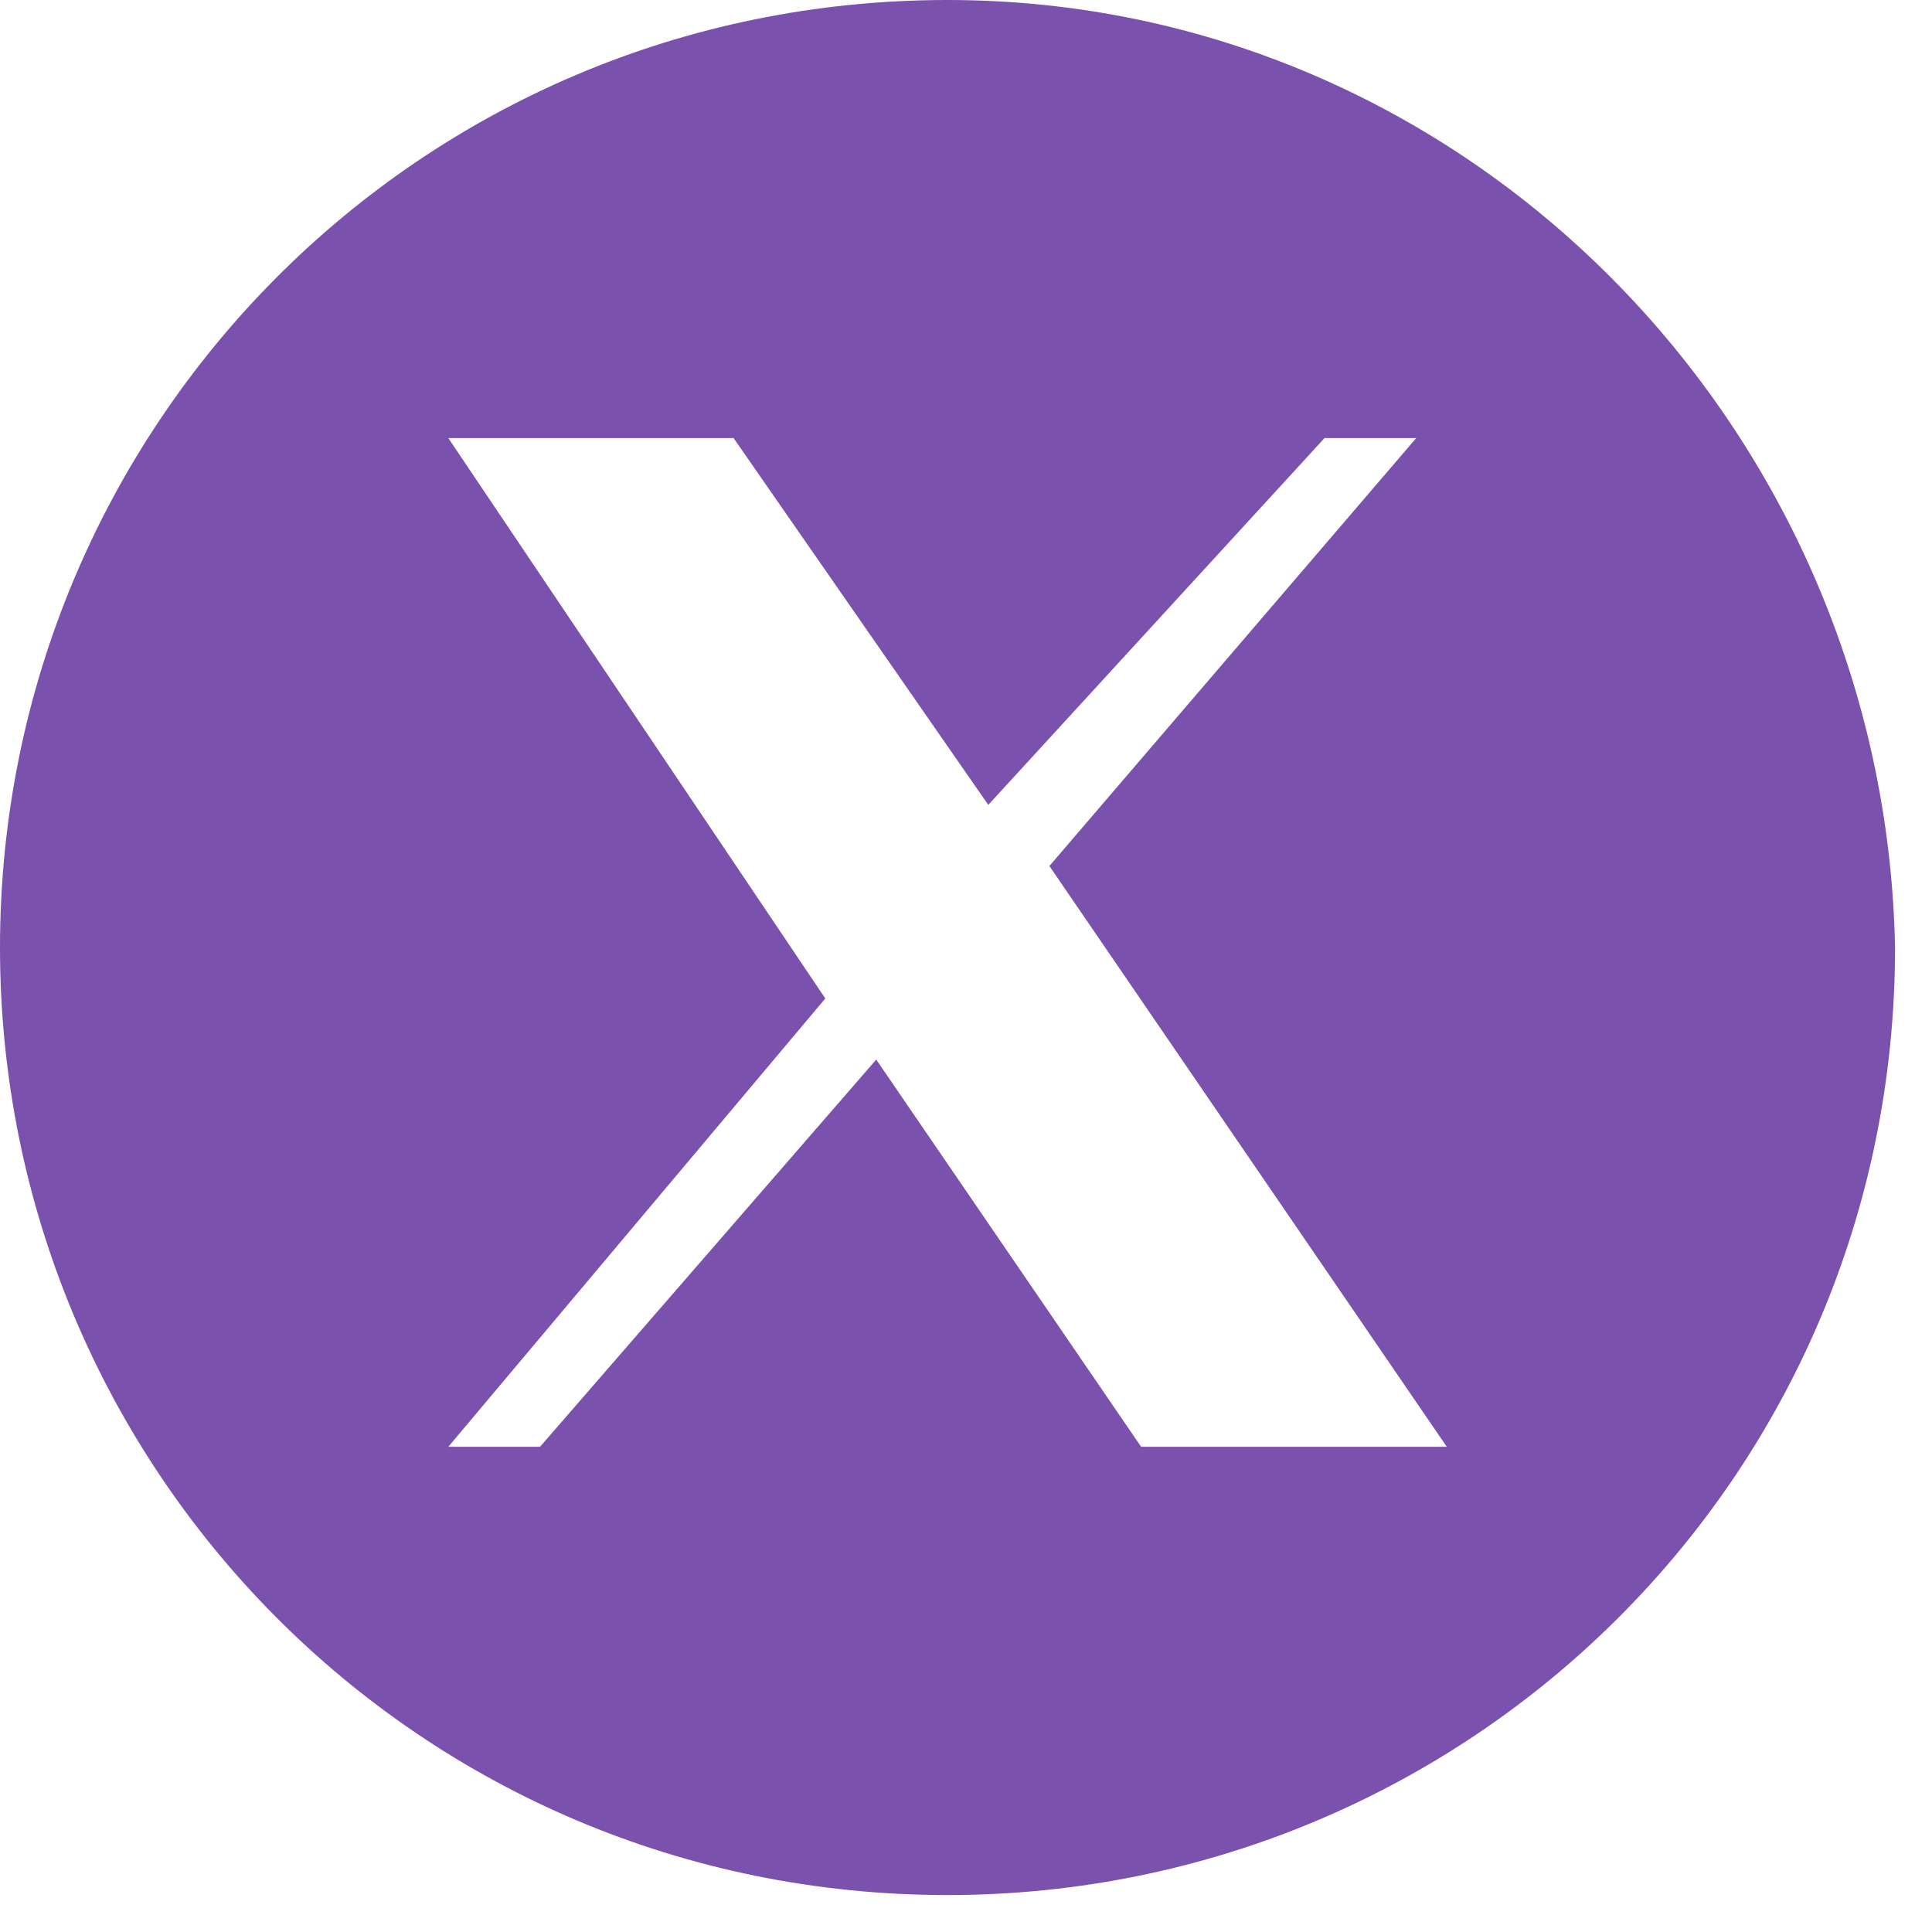 <svg width="41" height="41" viewBox="0 0 41 41" fill="none" xmlns="http://www.w3.org/2000/svg">
<path d="M20.108 0C8.865 0 0 9.081 0 20.108C0 31.135 8.865 40.216 20.108 40.216C31.135 40.216 40.216 31.351 40.216 20.108C40 9.081 31.135 0 20.108 0ZM24.216 30.703L18.595 22.486L11.46 30.703H9.514L17.514 21.189L9.514 9.297H15.568L20.973 17.081L28.108 9.297H30.054L22.27 18.378L30.703 30.703H24.216Z" fill="#7B51AE"/>
</svg>
